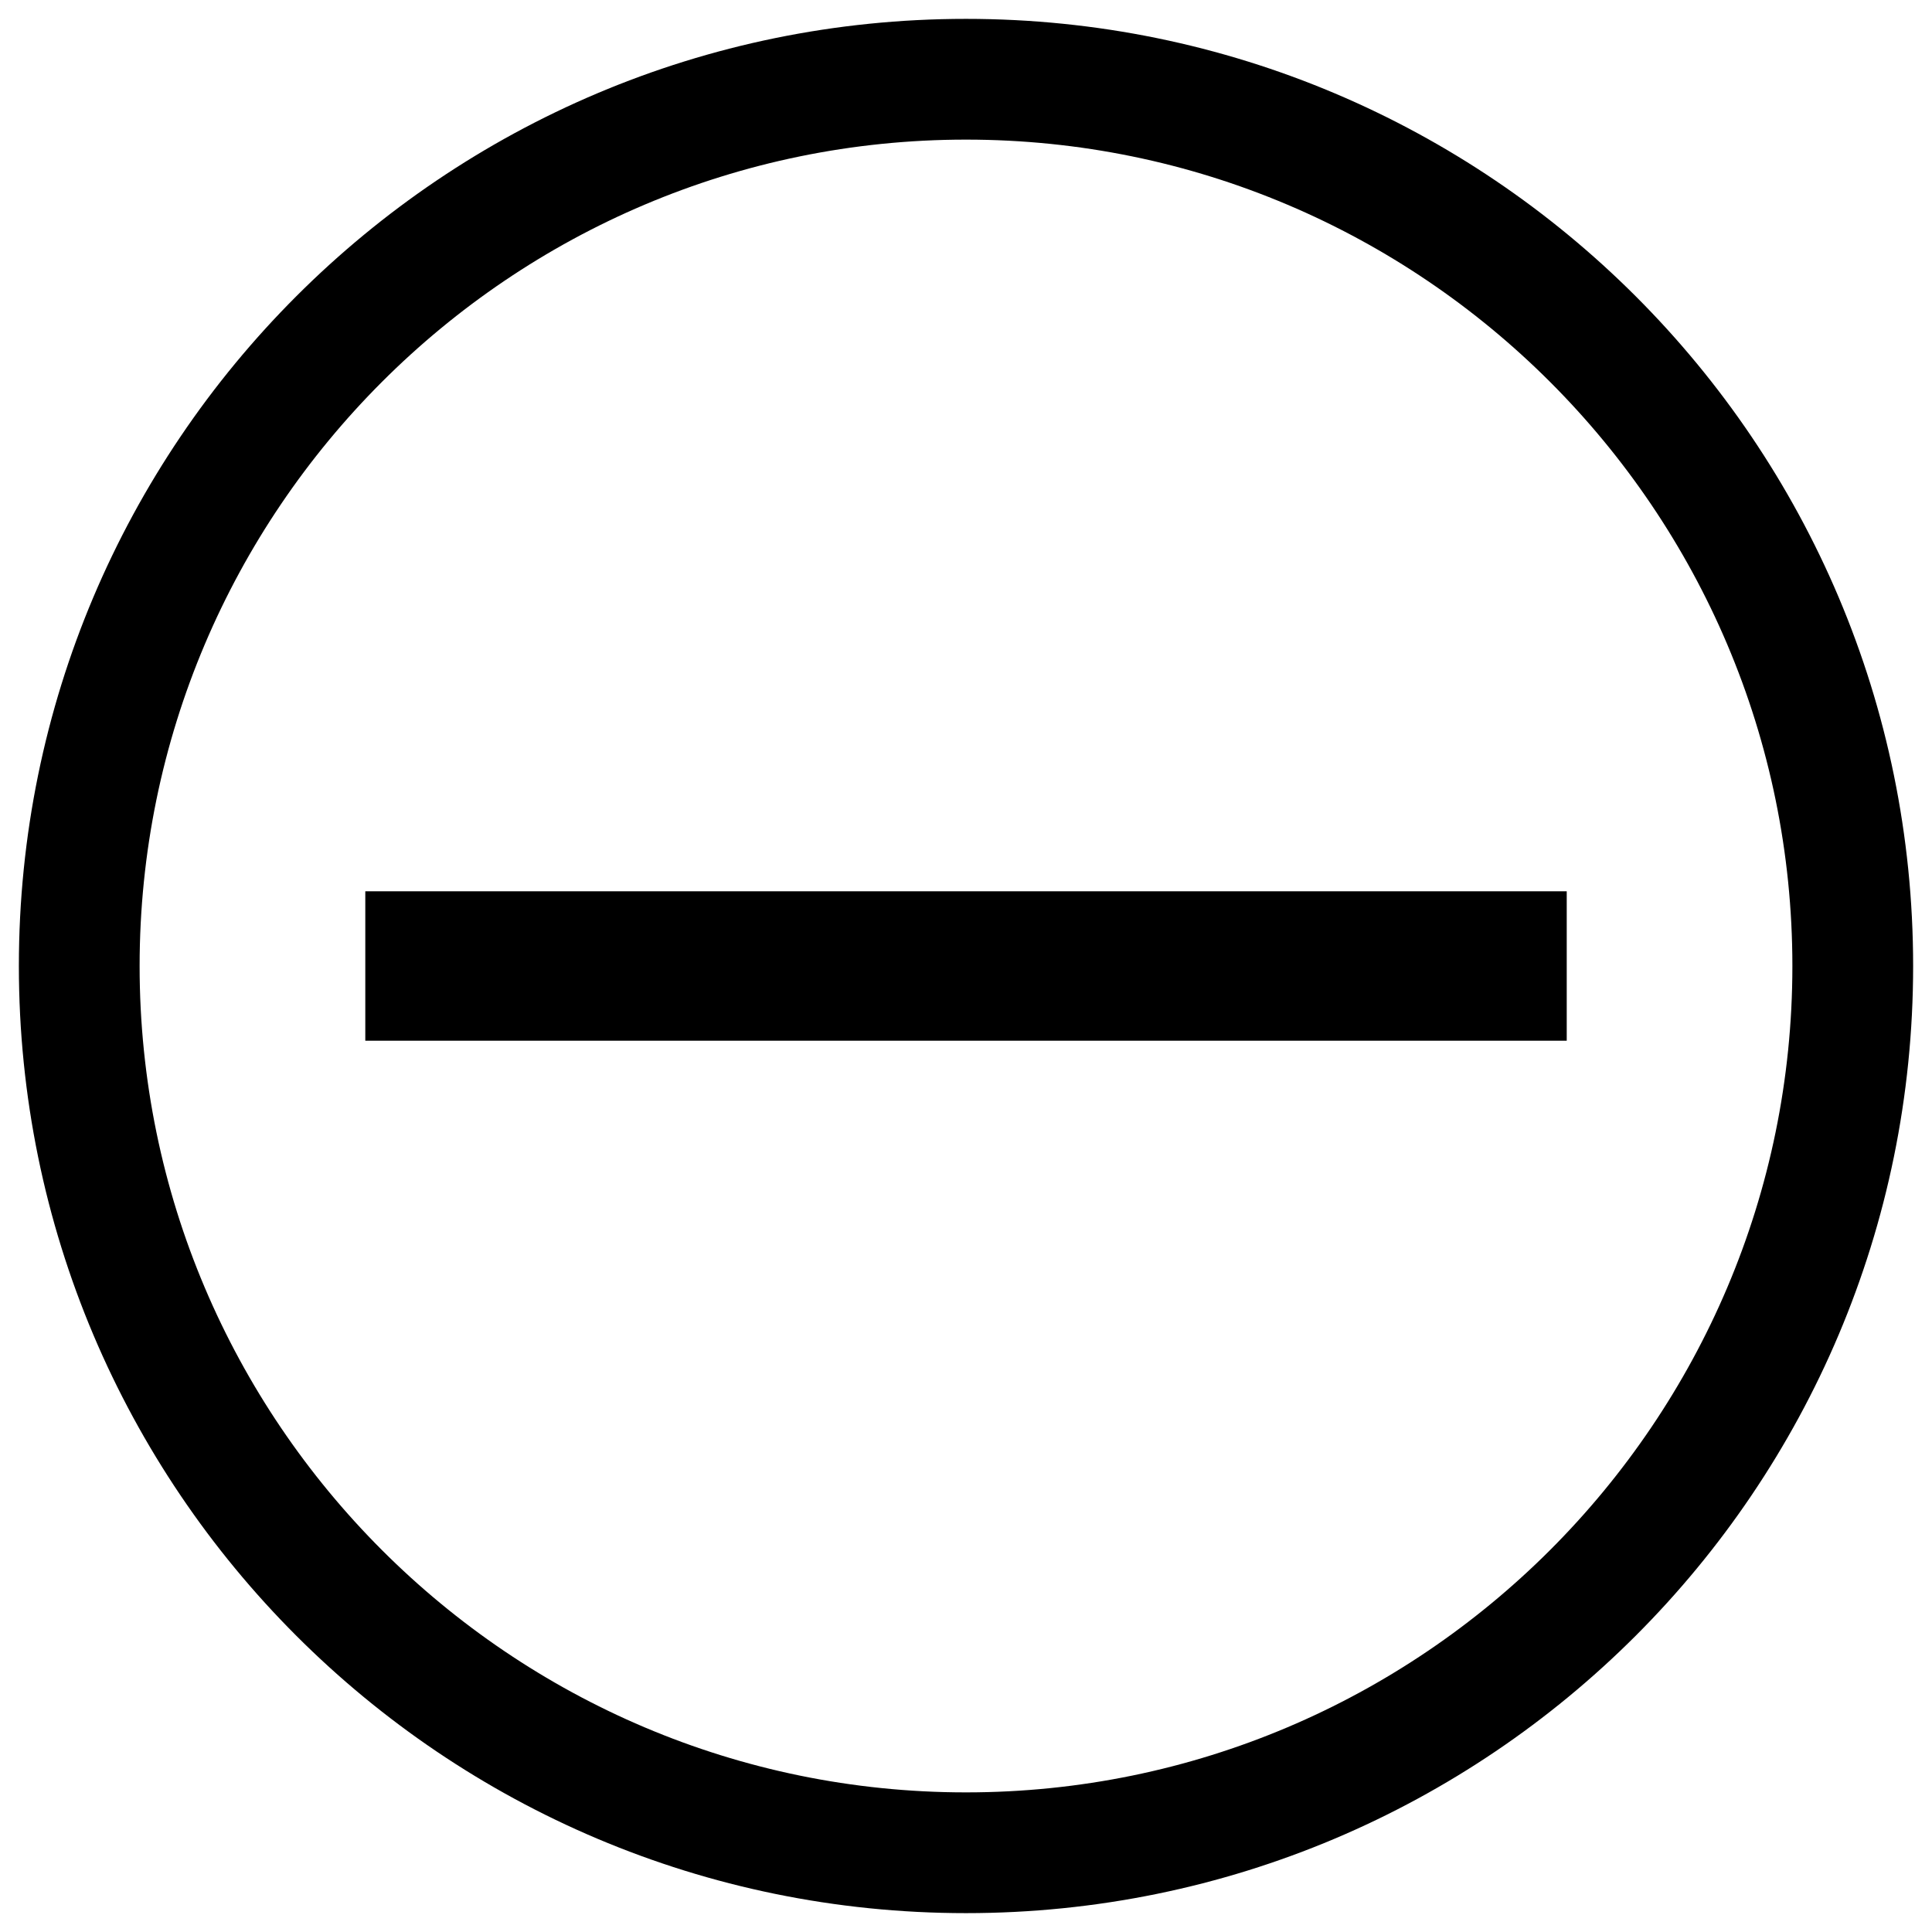 <?xml version="1.0" encoding="utf-8"?>
<!-- Generator: Adobe Illustrator 16.0.4, SVG Export Plug-In . SVG Version: 6.00 Build 0)  -->
<!DOCTYPE svg PUBLIC "-//W3C//DTD SVG 1.1//EN" "http://www.w3.org/Graphics/SVG/1.1/DTD/svg11.dtd">
<svg version="1.1" xmlns="http://www.w3.org/2000/svg" xmlns:xlink="http://www.w3.org/1999/xlink" x="0px" y="0px"
	 width="64px" height="64px" viewBox="0 0 64 64" enable-background="new 0 0 64 64" xml:space="preserve">
<g>
	<rect x="12.101" y="29.525" width="39.799" height="4.95"/>
</g>
<g>
	<path d="M32,4.625c15.096,0,27.375,12.28,27.375,27.375S47.096,59.375,32,59.375C16.905,59.375,4.625,47.095,4.625,32
		S16.905,4.625,32,4.625 M32,0.625C14.672,0.625,0.625,14.672,0.625,32S14.672,63.375,32,63.375S63.375,49.328,63.375,32
		S49.328,0.625,32,0.625L32,0.625z"/>
</g>
</svg>
